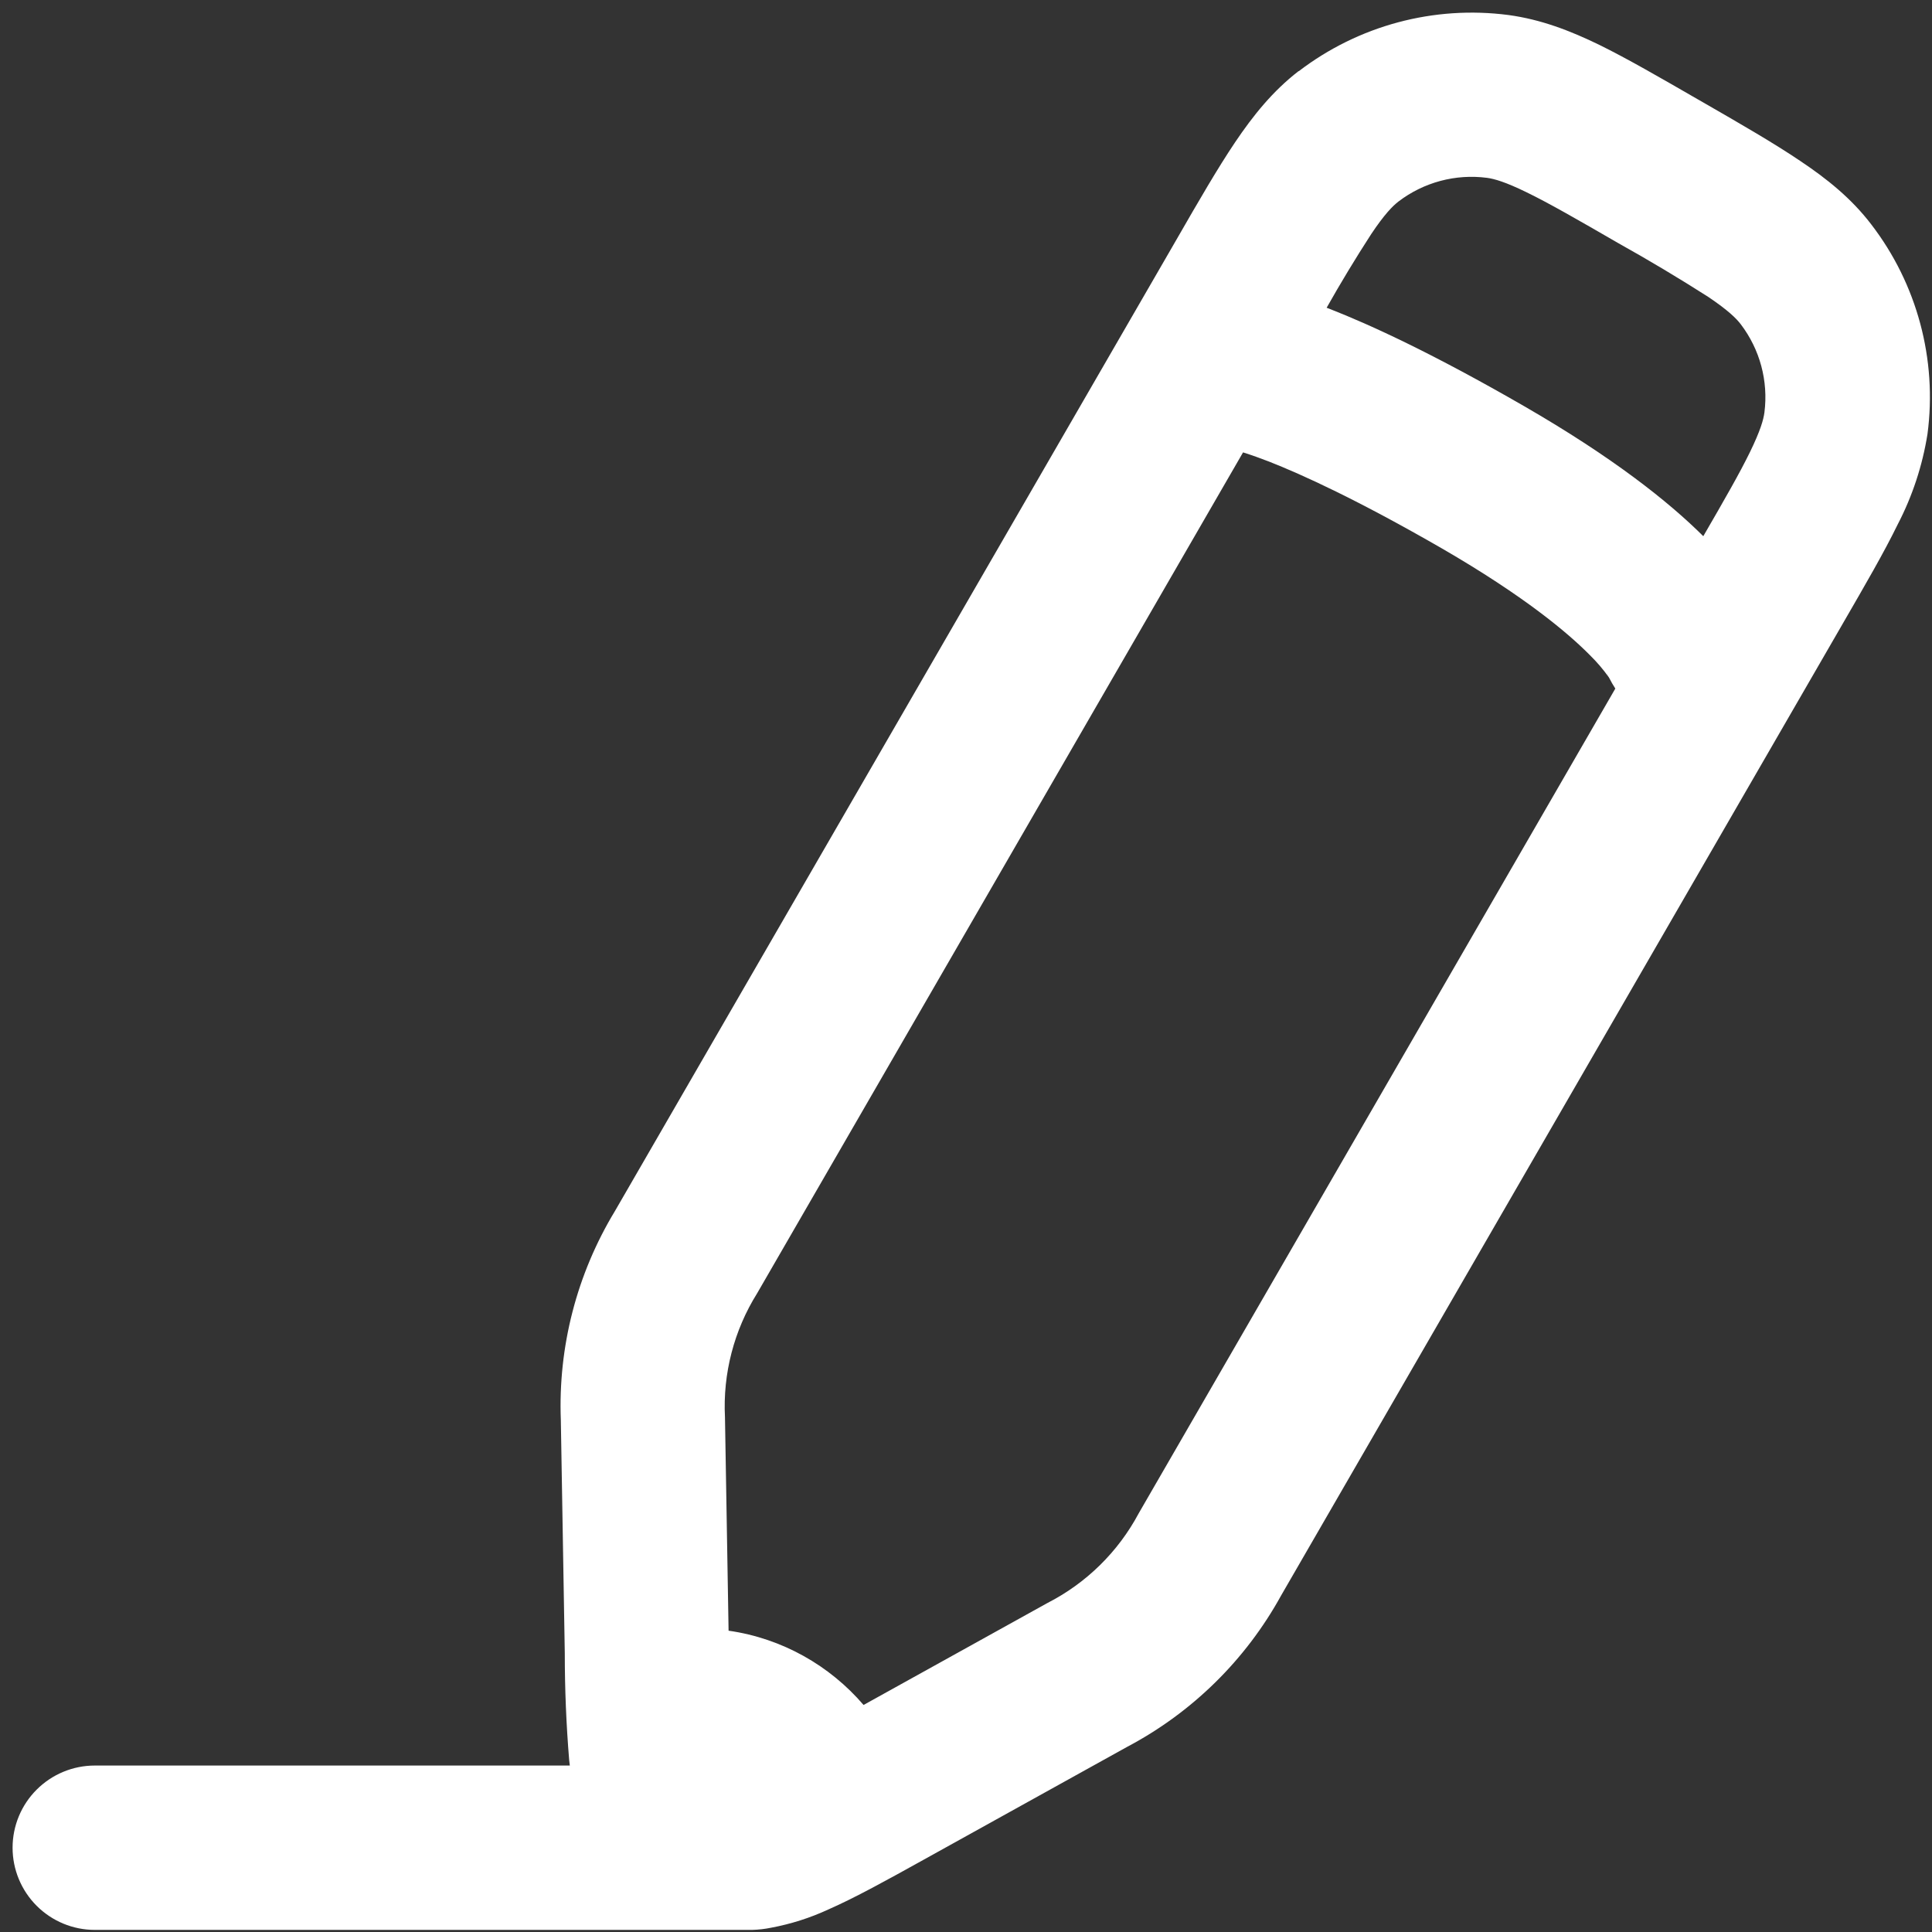 <svg width="45" height="45" viewBox="0 0 45 45" fill="none" xmlns="http://www.w3.org/2000/svg">
<rect x="0" y="0" width="45" height="45" fill="#333333" stroke="none"/>
<path d="M30.25 1.659C31.642 0.594 33.398 0.123 35.136 0.35C35.889 0.452 36.571 0.714 37.249 1.044C37.898 1.363 38.653 1.799 39.556 2.32L39.666 2.383C40.567 2.901 41.325 3.34 41.924 3.744C42.55 4.162 43.121 4.619 43.583 5.224C44.652 6.614 45.124 8.37 44.895 10.108C44.778 10.845 44.543 11.559 44.198 12.221C43.882 12.869 43.443 13.624 42.922 14.525L29.841 37.16C29.015 38.662 27.767 39.889 26.251 40.689L21.502 43.323C20.66 43.79 19.92 44.2 19.292 44.476C18.868 44.672 18.422 44.814 17.962 44.9C17.816 44.93 17.668 44.947 17.518 44.951H2.207C1.7 44.951 1.213 44.749 0.854 44.39C0.495 44.031 0.293 43.544 0.293 43.037C0.293 42.529 0.495 42.042 0.854 41.684C1.213 41.325 1.7 41.123 2.207 41.123H13.272L13.257 40.995C13.189 40.168 13.155 39.338 13.155 38.507L13.063 33.08C12.997 31.367 13.435 29.674 14.323 28.208L27.407 5.573C27.925 4.672 28.364 3.914 28.767 3.315C29.188 2.69 29.645 2.121 30.247 1.656M34.634 4.142C33.901 4.047 33.162 4.245 32.574 4.693C32.439 4.797 32.25 4.986 31.939 5.451C31.575 6.013 31.229 6.585 30.9 7.168L30.956 7.189C31.936 7.571 33.401 8.25 35.499 9.46C37.568 10.654 38.865 11.685 39.673 12.489C40.179 11.616 40.521 11.019 40.758 10.534C41.003 10.031 41.075 9.776 41.097 9.605C41.19 8.875 40.992 8.139 40.546 7.553C40.442 7.416 40.253 7.229 39.788 6.915C39.103 6.478 38.406 6.061 37.696 5.665C36.726 5.104 36.081 4.734 35.562 4.481C35.06 4.236 34.805 4.165 34.634 4.142ZM37.438 15.696L37.446 15.717L37.464 15.752L37.484 15.793L37.479 15.786L37.433 15.684L37.438 15.696ZM37.433 15.684L37.431 15.673V15.678M37.464 15.763C37.335 15.584 37.192 15.417 37.035 15.263C36.525 14.745 35.504 13.885 33.585 12.774C31.615 11.639 30.324 11.052 29.563 10.753C29.362 10.675 29.159 10.602 28.953 10.537L17.636 30.122C17.096 30.985 16.834 31.994 16.886 33.011L16.97 37.982C18.22 38.16 19.328 38.796 20.114 39.712L24.393 37.339C25.301 36.876 26.045 36.145 26.524 35.246L37.624 16.038C37.571 15.957 37.523 15.873 37.479 15.786L37.464 15.763Z" fill="white"/>
</svg>

